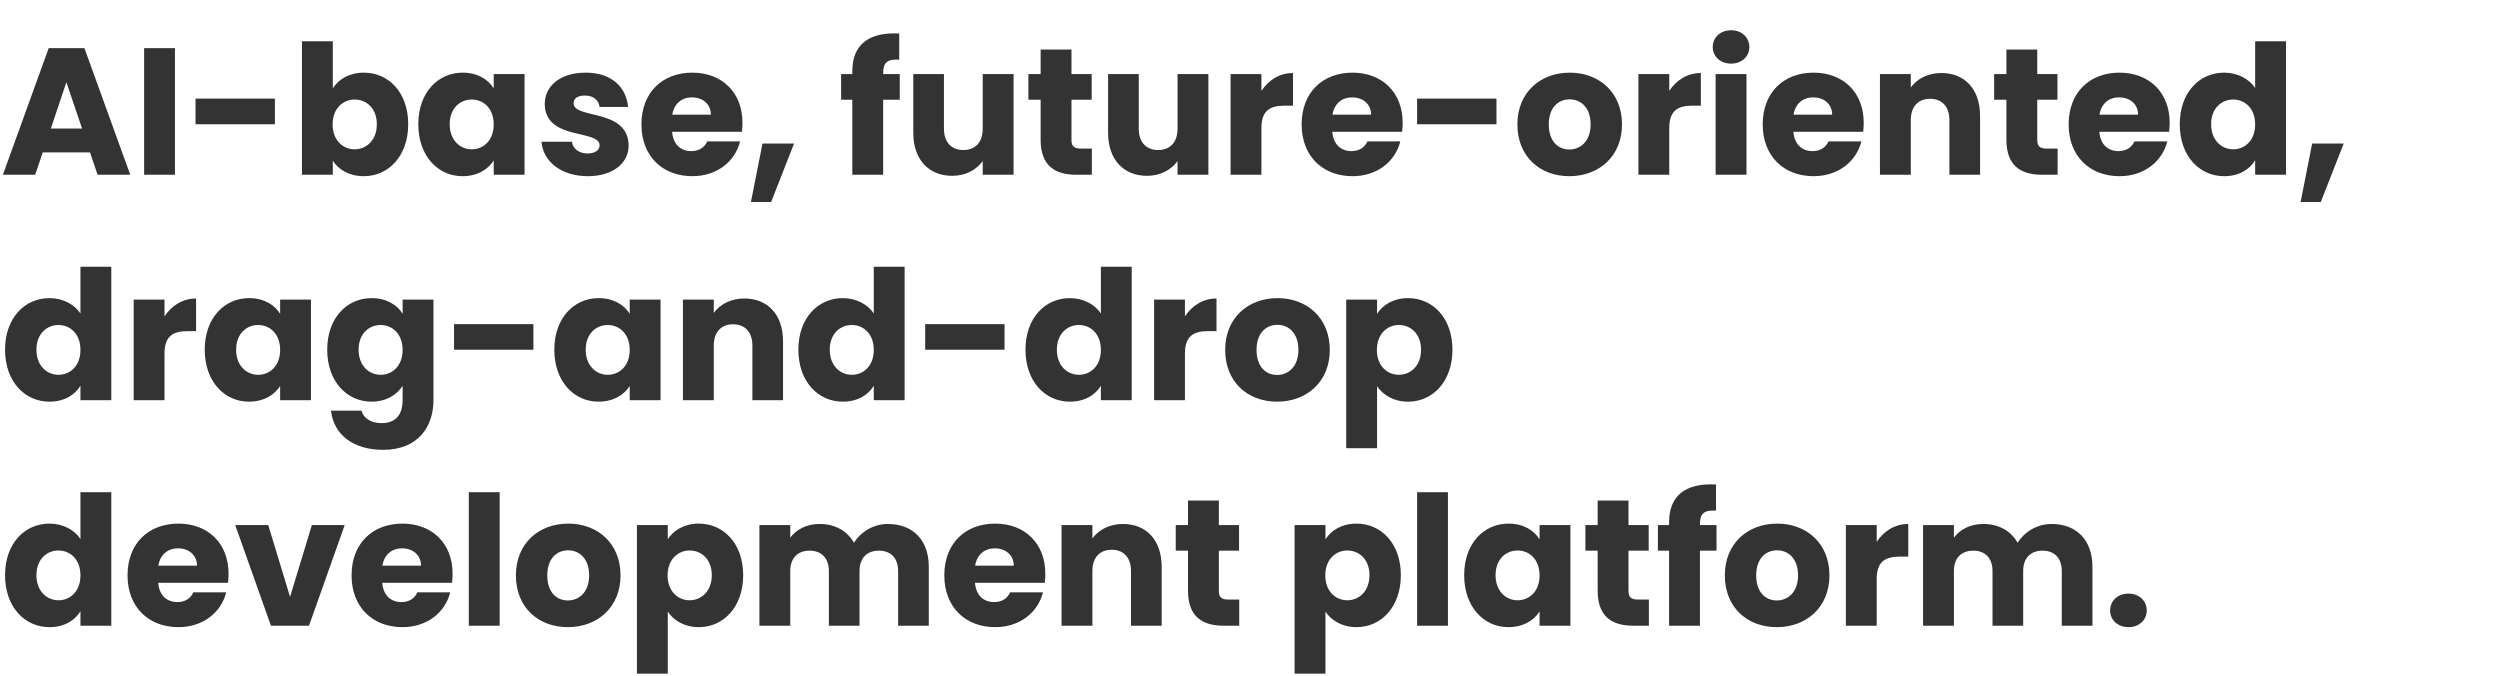 <svg xmlns="http://www.w3.org/2000/svg" xmlns:xlink="http://www.w3.org/1999/xlink" fill="none" version="1.1" width="887" height="240" viewBox="0 0 887 240"><g><path d="M34.624,62L46.208,62L29.952,17.072L17.28,17.072L1.024,62L12.48,62L15.168,54.064L31.936,54.064L34.624,62ZM29.12,45.616L18.048,45.616L23.552,29.168L29.12,45.616ZM51.136,62L62.08,62L62.08,17.072L51.136,17.072L51.136,62ZM69.376,44.08L97.536,44.08L97.536,34.992L69.376,34.992L69.376,44.08ZM118.08,31.344L118.08,14.64L107.136,14.64L107.136,62L118.08,62L118.08,57.008C120.064,60.144,123.84,62.512,129.088,62.512C137.856,62.512,144.832,55.344,144.832,44.08C144.832,32.816,137.92,25.776,129.088,25.776C123.968,25.776,120.064,28.144,118.08,31.344ZM133.696,44.08C133.696,49.776,129.984,52.976,125.824,52.976C121.728,52.976,118.016,49.84,118.016,44.144C118.016,38.448,121.728,35.312,125.824,35.312C129.984,35.312,133.696,38.384,133.696,44.08ZM148.416,44.08C148.416,55.344,155.392,62.512,164.096,62.512C169.408,62.512,173.184,60.08,175.168,56.944L175.168,62L186.112,62L186.112,26.288L175.168,26.288L175.168,31.344C173.248,28.208,169.472,25.776,164.16,25.776C155.392,25.776,148.416,32.816,148.416,44.08ZM175.168,44.144C175.168,49.84,171.52,52.976,167.36,52.976C163.264,52.976,159.552,49.776,159.552,44.08C159.552,38.384,163.264,35.312,167.36,35.312C171.52,35.312,175.168,38.448,175.168,44.144ZM223.04,51.632C222.848,38.32,203.52,42.352,203.52,36.656C203.52,34.928,204.928,33.904,207.488,33.904C210.56,33.904,212.416,35.504,212.736,37.936L222.848,37.936C222.144,30.896,217.024,25.776,207.808,25.776C198.464,25.776,193.28,30.768,193.28,36.848C193.28,49.968,212.736,45.808,212.736,51.568C212.736,53.168,211.264,54.448,208.448,54.448C205.44,54.448,203.2,52.784,202.944,50.288L192.128,50.288C192.64,57.2,199.04,62.512,208.576,62.512C217.536,62.512,223.04,57.84,223.04,51.632ZM245.504,34.544C249.152,34.544,252.224,36.784,252.224,40.688L238.528,40.688C239.168,36.72,241.92,34.544,245.504,34.544ZM262.592,50.16L250.944,50.16C250.048,52.08,248.32,53.616,245.248,53.616C241.728,53.616,238.848,51.44,238.464,46.768L263.232,46.768C263.36,45.68,263.424,44.592,263.424,43.568C263.424,32.688,256.064,25.776,245.632,25.776C235.008,25.776,227.584,32.816,227.584,44.144C227.584,55.472,235.136,62.512,245.632,62.512C254.528,62.512,260.864,57.136,262.592,50.16ZM266.432,71.664L273.6,71.664L281.728,50.928L270.528,50.928L266.432,71.664ZM302.4,62L313.344,62L313.344,35.376L319.232,35.376L319.232,26.288L313.344,26.288L313.344,25.968C313.344,22.192,314.816,20.912,319.04,21.168L319.04,11.888C308.16,11.312,302.4,15.92,302.4,25.264L302.4,26.288L298.432,26.288L298.432,35.376L302.4,35.376L302.4,62ZM359.616,26.288L348.672,26.288L348.672,45.68C348.672,50.544,345.984,53.232,341.76,53.232C337.664,53.232,334.912,50.544,334.912,45.68L334.912,26.288L324.032,26.288L324.032,47.152C324.032,56.688,329.6,62.384,337.856,62.384C342.656,62.384,346.496,60.208,348.672,57.136L348.672,62L359.616,62L359.616,26.288ZM369.216,49.584C369.216,58.864,374.4,62,381.824,62L387.392,62L387.392,52.72L383.488,52.72C381.056,52.72,380.16,51.824,380.16,49.712L380.16,35.376L387.328,35.376L387.328,26.288L380.16,26.288L380.16,17.584L369.216,17.584L369.216,26.288L364.864,26.288L364.864,35.376L369.216,35.376L369.216,49.584ZM428.736,26.288L417.792,26.288L417.792,45.68C417.792,50.544,415.104,53.232,410.88,53.232C406.784,53.232,404.032,50.544,404.032,45.68L404.032,26.288L393.152,26.288L393.152,47.152C393.152,56.688,398.72,62.384,406.976,62.384C411.776,62.384,415.616,60.208,417.792,57.136L417.792,62L428.736,62L428.736,26.288ZM447.552,45.424C447.552,39.28,450.56,37.488,455.744,37.488L458.752,37.488L458.752,25.904C453.952,25.904,450.048,28.464,447.552,32.24L447.552,26.288L436.608,26.288L436.608,62L447.552,62L447.552,45.424ZM479.744,34.544C483.392,34.544,486.464,36.784,486.464,40.688L472.768,40.688C473.408,36.72,476.16,34.544,479.744,34.544ZM496.832,50.16L485.184,50.16C484.288,52.08,482.56,53.616,479.488,53.616C475.968,53.616,473.088,51.44,472.704,46.768L497.472,46.768C497.6,45.68,497.664,44.592,497.664,43.568C497.664,32.688,490.304,25.776,479.872,25.776C469.248,25.776,461.824,32.816,461.824,44.144C461.824,55.472,469.376,62.512,479.872,62.512C488.768,62.512,495.104,57.136,496.832,50.16ZM502.784,44.08L530.944,44.08L530.944,34.992L502.784,34.992L502.784,44.08ZM575.488,44.144C575.488,32.816,567.424,25.776,556.928,25.776C546.496,25.776,538.368,32.816,538.368,44.144C538.368,55.472,546.304,62.512,556.8,62.512C567.296,62.512,575.488,55.472,575.488,44.144ZM549.504,44.144C549.504,38.064,552.96,35.248,556.928,35.248C560.768,35.248,564.352,38.064,564.352,44.144C564.352,50.16,560.704,53.04,556.8,53.04C552.832,53.04,549.504,50.16,549.504,44.144ZM592.256,45.424C592.256,39.28,595.264,37.488,600.448,37.488L603.456,37.488L603.456,25.904C598.656,25.904,594.752,28.464,592.256,32.24L592.256,26.288L581.312,26.288L581.312,62L592.256,62L592.256,45.424ZM608.704,62L619.648,62L619.648,26.288L608.704,26.288L608.704,62ZM614.208,22.576C618.048,22.576,620.672,19.952,620.672,16.688C620.672,13.36,618.048,10.736,614.208,10.736C610.304,10.736,607.68,13.36,607.68,16.688C607.68,19.952,610.304,22.576,614.208,22.576ZM643.328,34.544C646.976,34.544,650.048,36.784,650.048,40.688L636.352,40.688C636.992,36.72,639.744,34.544,643.328,34.544ZM660.416,50.16L648.768,50.16C647.872,52.08,646.144,53.616,643.072,53.616C639.552,53.616,636.672,51.44,636.288,46.768L661.056,46.768C661.184,45.68,661.248,44.592,661.248,43.568C661.248,32.688,653.888,25.776,643.456,25.776C632.832,25.776,625.408,32.816,625.408,44.144C625.408,55.472,632.96,62.512,643.456,62.512C652.352,62.512,658.688,57.136,660.416,50.16ZM691.648,62L702.528,62L702.528,41.136C702.528,31.536,697.024,25.904,688.768,25.904C683.968,25.904,680.128,28.016,677.952,31.024L677.952,26.288L667.008,26.288L667.008,62L677.952,62L677.952,42.608C677.952,37.744,680.64,35.056,684.8,35.056C688.96,35.056,691.648,37.744,691.648,42.608L691.648,62ZM711.872,49.584C711.872,58.864,717.056,62,724.48,62L730.048,62L730.048,52.72L726.144,52.72C723.712,52.72,722.816,51.824,722.816,49.712L722.816,35.376L729.984,35.376L729.984,26.288L722.816,26.288L722.816,17.584L711.872,17.584L711.872,26.288L707.52,26.288L707.52,35.376L711.872,35.376L711.872,49.584ZM751.872,34.544C755.52,34.544,758.592,36.784,758.592,40.688L744.896,40.688C745.536,36.72,748.288,34.544,751.872,34.544ZM768.96,50.16L757.312,50.16C756.416,52.08,754.688,53.616,751.616,53.616C748.096,53.616,745.216,51.44,744.832,46.768L769.6,46.768C769.728,45.68,769.792,44.592,769.792,43.568C769.792,32.688,762.432,25.776,752,25.776C741.376,25.776,733.952,32.816,733.952,44.144C733.952,55.472,741.504,62.512,752,62.512C760.896,62.512,767.232,57.136,768.96,50.16ZM773.376,44.08C773.376,55.344,780.352,62.512,789.12,62.512C794.368,62.512,798.144,60.144,800.128,56.88L800.128,62L811.072,62L811.072,14.64L800.128,14.64L800.128,31.216C797.952,27.952,793.856,25.776,789.12,25.776C780.352,25.776,773.376,32.816,773.376,44.08ZM800.128,44.144C800.128,49.84,796.48,52.976,792.32,52.976C788.224,52.976,784.512,49.776,784.512,44.08C784.512,38.384,788.224,35.312,792.32,35.312C796.48,35.312,800.128,38.448,800.128,44.144ZM816.256,71.664L823.424,71.664L831.552,50.928L820.352,50.928L816.256,71.664ZM1.792,124.08C1.792,135.344,8.768,142.512,17.536,142.512C22.784,142.512,26.56,140.144,28.544,136.88L28.544,142L39.488,142L39.488,94.64L28.544,94.64L28.544,111.216C26.368,107.952,22.272,105.776,17.536,105.776C8.768,105.776,1.792,112.816,1.792,124.08ZM28.544,124.144C28.544,129.84,24.896,132.976,20.736,132.976C16.64,132.976,12.928,129.776,12.928,124.08C12.928,118.384,16.64,115.312,20.736,115.312C24.896,115.312,28.544,118.448,28.544,124.144ZM58.368,125.424C58.368,119.28,61.376,117.488,66.56,117.488L69.568,117.488L69.568,105.904C64.768,105.904,60.864,108.464,58.368,112.24L58.368,106.288L47.424,106.288L47.424,142L58.368,142L58.368,125.424ZM72.64,124.08C72.64,135.344,79.616,142.512,88.32,142.512C93.632,142.512,97.408,140.08,99.392,136.944L99.392,142L110.336,142L110.336,106.288L99.392,106.288L99.392,111.344C97.472,108.208,93.696,105.776,88.384,105.776C79.616,105.776,72.64,112.816,72.64,124.08ZM99.392,124.144C99.392,129.84,95.744,132.976,91.584,132.976C87.488,132.976,83.776,129.776,83.776,124.08C83.776,118.384,87.488,115.312,91.584,115.312C95.744,115.312,99.392,118.448,99.392,124.144ZM116.096,124.08C116.096,135.344,123.072,142.512,131.84,142.512C137.088,142.512,140.864,140.016,142.848,136.88L142.848,141.936C142.848,147.952,139.584,150.128,135.424,150.128C131.648,150.128,128.96,148.4,128.256,145.712L117.44,145.712C118.4,154.224,125.312,159.6,135.936,159.6C148.288,159.6,153.792,151.472,153.792,141.936L153.792,106.288L142.848,106.288L142.848,111.344C140.928,108.144,137.088,105.776,131.84,105.776C123.072,105.776,116.096,112.816,116.096,124.08ZM142.848,124.144C142.848,129.84,139.2,132.976,135.04,132.976C130.944,132.976,127.232,129.776,127.232,124.08C127.232,118.384,130.944,115.312,135.04,115.312C139.2,115.312,142.848,118.448,142.848,124.144ZM161.088,124.08L189.248,124.08L189.248,114.992L161.088,114.992L161.088,124.08ZM196.672,124.08C196.672,135.344,203.648,142.512,212.352,142.512C217.664,142.512,221.44,140.08,223.424,136.944L223.424,142L234.368,142L234.368,106.288L223.424,106.288L223.424,111.344C221.504,108.208,217.728,105.776,212.416,105.776C203.648,105.776,196.672,112.816,196.672,124.08ZM223.424,124.144C223.424,129.84,219.776,132.976,215.616,132.976C211.52,132.976,207.808,129.776,207.808,124.08C207.808,118.384,211.52,115.312,215.616,115.312C219.776,115.312,223.424,118.448,223.424,124.144ZM266.944,142L277.824,142L277.824,121.136C277.824,111.536,272.32,105.904,264.064,105.904C259.264,105.904,255.424,108.016,253.248,111.024L253.248,106.288L242.304,106.288L242.304,142L253.248,142L253.248,122.608C253.248,117.744,255.936,115.056,260.096,115.056C264.256,115.056,266.944,117.744,266.944,122.608L266.944,142ZM283.264,124.08C283.264,135.344,290.24,142.512,299.008,142.512C304.256,142.512,308.032,140.144,310.016,136.88L310.016,142L320.96,142L320.96,94.64L310.016,94.64L310.016,111.216C307.84,107.952,303.744,105.776,299.008,105.776C290.24,105.776,283.264,112.816,283.264,124.08ZM310.016,124.144C310.016,129.84,306.368,132.976,302.208,132.976C298.112,132.976,294.4,129.776,294.4,124.08C294.4,118.384,298.112,115.312,302.208,115.312C306.368,115.312,310.016,118.448,310.016,124.144ZM328.256,124.08L356.416,124.08L356.416,114.992L328.256,114.992L328.256,124.08ZM363.84,124.08C363.84,135.344,370.816,142.512,379.584,142.512C384.832,142.512,388.608,140.144,390.592,136.88L390.592,142L401.536,142L401.536,94.64L390.592,94.64L390.592,111.216C388.416,107.952,384.32,105.776,379.584,105.776C370.816,105.776,363.84,112.816,363.84,124.08ZM390.592,124.144C390.592,129.84,386.944,132.976,382.784,132.976C378.688,132.976,374.976,129.776,374.976,124.08C374.976,118.384,378.688,115.312,382.784,115.312C386.944,115.312,390.592,118.448,390.592,124.144ZM420.416,125.424C420.416,119.28,423.424,117.488,428.608,117.488L431.616,117.488L431.616,105.904C426.816,105.904,422.912,108.464,420.416,112.24L420.416,106.288L409.472,106.288L409.472,142L420.416,142L420.416,125.424ZM471.808,124.144C471.808,112.816,463.744,105.776,453.248,105.776C442.816,105.776,434.688,112.816,434.688,124.144C434.688,135.472,442.624,142.512,453.12,142.512C463.616,142.512,471.808,135.472,471.808,124.144ZM445.824,124.144C445.824,118.064,449.28,115.248,453.248,115.248C457.088,115.248,460.672,118.064,460.672,124.144C460.672,130.16,457.024,133.04,453.12,133.04C449.152,133.04,445.824,130.16,445.824,124.144ZM488.576,111.344L488.576,106.288L477.632,106.288L477.632,159.024L488.576,159.024L488.576,137.008C490.56,140.016,494.336,142.512,499.584,142.512C508.352,142.512,515.328,135.344,515.328,124.08C515.328,112.816,508.352,105.776,499.584,105.776C494.336,105.776,490.56,108.208,488.576,111.344ZM504.192,124.08C504.192,129.776,500.48,132.976,496.32,132.976C492.224,132.976,488.512,129.84,488.512,124.144C488.512,118.448,492.224,115.312,496.32,115.312C500.48,115.312,504.192,118.384,504.192,124.08ZM1.792,204.08C1.792,215.344,8.768,222.512,17.536,222.512C22.784,222.512,26.56,220.144,28.544,216.88L28.544,222L39.488,222L39.488,174.64L28.544,174.64L28.544,191.216C26.368,187.952,22.272,185.776,17.536,185.776C8.768,185.776,1.792,192.816,1.792,204.08ZM28.544,204.144C28.544,209.84,24.896,212.976,20.736,212.976C16.64,212.976,12.928,209.776,12.928,204.08C12.928,198.384,16.64,195.312,20.736,195.312C24.896,195.312,28.544,198.448,28.544,204.144ZM63.168,194.544C66.816,194.544,69.888,196.784,69.888,200.688L56.192,200.688C56.832,196.72,59.584,194.544,63.168,194.544ZM80.256,210.16L68.608,210.16C67.712,212.08,65.984,213.616,62.912,213.616C59.392,213.616,56.512,211.44,56.128,206.768L80.896,206.768C81.024,205.68,81.088,204.592,81.088,203.568C81.088,192.688,73.728,185.776,63.296,185.776C52.672,185.776,45.248,192.816,45.248,204.144C45.248,215.472,52.8,222.512,63.296,222.512C72.192,222.512,78.528,217.136,80.256,210.16ZM83.456,186.288L96.128,222L109.632,222L122.304,186.288L110.656,186.288L102.912,211.76L95.168,186.288L83.456,186.288ZM142.656,194.544C146.304,194.544,149.376,196.784,149.376,200.688L135.68,200.688C136.32,196.72,139.072,194.544,142.656,194.544ZM159.744,210.16L148.096,210.16C147.2,212.08,145.472,213.616,142.4,213.616C138.88,213.616,136,211.44,135.616,206.768L160.384,206.768C160.512,205.68,160.576,204.592,160.576,203.568C160.576,192.688,153.216,185.776,142.784,185.776C132.16,185.776,124.736,192.816,124.736,204.144C124.736,215.472,132.288,222.512,142.784,222.512C151.68,222.512,158.016,217.136,159.744,210.16ZM166.336,222L177.28,222L177.28,174.64L166.336,174.64L166.336,222ZM220.16,204.144C220.16,192.816,212.096,185.776,201.6,185.776C191.168,185.776,183.04,192.816,183.04,204.144C183.04,215.472,190.976,222.512,201.472,222.512C211.968,222.512,220.16,215.472,220.16,204.144ZM194.176,204.144C194.176,198.064,197.632,195.248,201.6,195.248C205.44,195.248,209.024,198.064,209.024,204.144C209.024,210.16,205.376,213.04,201.472,213.04C197.504,213.04,194.176,210.16,194.176,204.144ZM236.928,191.344L236.928,186.288L225.984,186.288L225.984,239.024L236.928,239.024L236.928,217.008C238.912,220.016,242.688,222.512,247.936,222.512C256.704,222.512,263.68,215.344,263.68,204.08C263.68,192.816,256.704,185.776,247.936,185.776C242.688,185.776,238.912,188.208,236.928,191.344ZM252.544,204.08C252.544,209.776,248.832,212.976,244.672,212.976C240.576,212.976,236.864,209.84,236.864,204.144C236.864,198.448,240.576,195.312,244.672,195.312C248.832,195.312,252.544,198.384,252.544,204.08ZM318.656,222L329.536,222L329.536,201.136C329.536,191.536,323.84,185.904,315.008,185.904C309.824,185.904,305.344,188.784,302.976,192.56C300.544,188.272,296.192,185.904,290.816,185.904C286.144,185.904,282.496,187.888,280.384,190.768L280.384,186.288L269.44,186.288L269.44,222L280.384,222L280.384,202.608C280.384,197.936,283.072,195.376,287.232,195.376C291.392,195.376,294.08,197.936,294.08,202.608L294.08,222L304.96,222L304.96,202.608C304.96,197.936,307.648,195.376,311.808,195.376C315.968,195.376,318.656,197.936,318.656,202.608L318.656,222ZM352.96,194.544C356.608,194.544,359.68,196.784,359.68,200.688L345.984,200.688C346.624,196.72,349.376,194.544,352.96,194.544ZM370.048,210.16L358.4,210.16C357.504,212.08,355.776,213.616,352.704,213.616C349.184,213.616,346.304,211.44,345.92,206.768L370.688,206.768C370.816,205.68,370.88,204.592,370.88,203.568C370.88,192.688,363.52,185.776,353.088,185.776C342.464,185.776,335.04,192.816,335.04,204.144C335.04,215.472,342.592,222.512,353.088,222.512C361.984,222.512,368.32,217.136,370.048,210.16ZM401.28,222L412.16,222L412.16,201.136C412.16,191.536,406.656,185.904,398.4,185.904C393.6,185.904,389.76,188.016,387.584,191.024L387.584,186.288L376.64,186.288L376.64,222L387.584,222L387.584,202.608C387.584,197.744,390.272,195.056,394.432,195.056C398.592,195.056,401.28,197.744,401.28,202.608L401.28,222ZM421.504,209.584C421.504,218.864,426.688,222,434.112,222L439.68,222L439.68,212.72L435.776,212.72C433.344,212.72,432.448,211.824,432.448,209.712L432.448,195.376L439.616,195.376L439.616,186.288L432.448,186.288L432.448,177.584L421.504,177.584L421.504,186.288L417.152,186.288L417.152,195.376L421.504,195.376L421.504,209.584ZM470.272,191.344L470.272,186.288L459.328,186.288L459.328,239.024L470.272,239.024L470.272,217.008C472.256,220.016,476.032,222.512,481.28,222.512C490.048,222.512,497.024,215.344,497.024,204.08C497.024,192.816,490.048,185.776,481.28,185.776C476.032,185.776,472.256,188.208,470.272,191.344ZM485.888,204.08C485.888,209.776,482.176,212.976,478.016,212.976C473.92,212.976,470.208,209.84,470.208,204.144C470.208,198.448,473.92,195.312,478.016,195.312C482.176,195.312,485.888,198.384,485.888,204.08ZM502.784,222L513.728,222L513.728,174.64L502.784,174.64L502.784,222ZM519.488,204.08C519.488,215.344,526.464,222.512,535.168,222.512C540.48,222.512,544.256,220.08,546.24,216.944L546.24,222L557.184,222L557.184,186.288L546.24,186.288L546.24,191.344C544.32,188.208,540.544,185.776,535.232,185.776C526.464,185.776,519.488,192.816,519.488,204.08ZM546.24,204.144C546.24,209.84,542.592,212.976,538.432,212.976C534.336,212.976,530.624,209.776,530.624,204.08C530.624,198.384,534.336,195.312,538.432,195.312C542.592,195.312,546.24,198.448,546.24,204.144ZM566.848,209.584C566.848,218.864,572.032,222,579.456,222L585.024,222L585.024,212.72L581.12,212.72C578.688,212.72,577.792,211.824,577.792,209.712L577.792,195.376L584.96,195.376L584.96,186.288L577.792,186.288L577.792,177.584L566.848,177.584L566.848,186.288L562.496,186.288L562.496,195.376L566.848,195.376L566.848,209.584ZM592.192,222L603.136,222L603.136,195.376L609.024,195.376L609.024,186.288L603.136,186.288L603.136,185.968C603.136,182.192,604.608,180.912,608.832,181.168L608.832,171.888C597.952,171.312,592.192,175.92,592.192,185.264L592.192,186.288L588.224,186.288L588.224,195.376L592.192,195.376L592.192,222ZM649.088,204.144C649.088,192.816,641.024,185.776,630.528,185.776C620.096,185.776,611.968,192.816,611.968,204.144C611.968,215.472,619.904,222.512,630.4,222.512C640.896,222.512,649.088,215.472,649.088,204.144ZM623.104,204.144C623.104,198.064,626.56,195.248,630.528,195.248C634.368,195.248,637.952,198.064,637.952,204.144C637.952,210.16,634.304,213.04,630.4,213.04C626.432,213.04,623.104,210.16,623.104,204.144ZM665.856,205.424C665.856,199.28,668.864,197.488,674.048,197.488L677.056,197.488L677.056,185.904C672.256,185.904,668.352,188.464,665.856,192.24L665.856,186.288L654.912,186.288L654.912,222L665.856,222L665.856,205.424ZM731.52,222L742.4,222L742.4,201.136C742.4,191.536,736.704,185.904,727.872,185.904C722.688,185.904,718.208,188.784,715.84,192.56C713.408,188.272,709.056,185.904,703.68,185.904C699.008,185.904,695.36,187.888,693.248,190.768L693.248,186.288L682.304,186.288L682.304,222L693.248,222L693.248,202.608C693.248,197.936,695.936,195.376,700.096,195.376C704.256,195.376,706.944,197.936,706.944,202.608L706.944,222L717.824,222L717.824,202.608C717.824,197.936,720.512,195.376,724.672,195.376C728.832,195.376,731.52,197.936,731.52,202.608L731.52,222ZM761.664,216.624C761.664,213.232,759.04,210.608,755.2,210.608C751.296,210.608,748.672,213.232,748.672,216.624C748.672,219.888,751.296,222.512,755.2,222.512C759.04,222.512,761.664,219.888,761.664,216.624Z" fill="#333333" fill-opacity="1"/></g></svg>